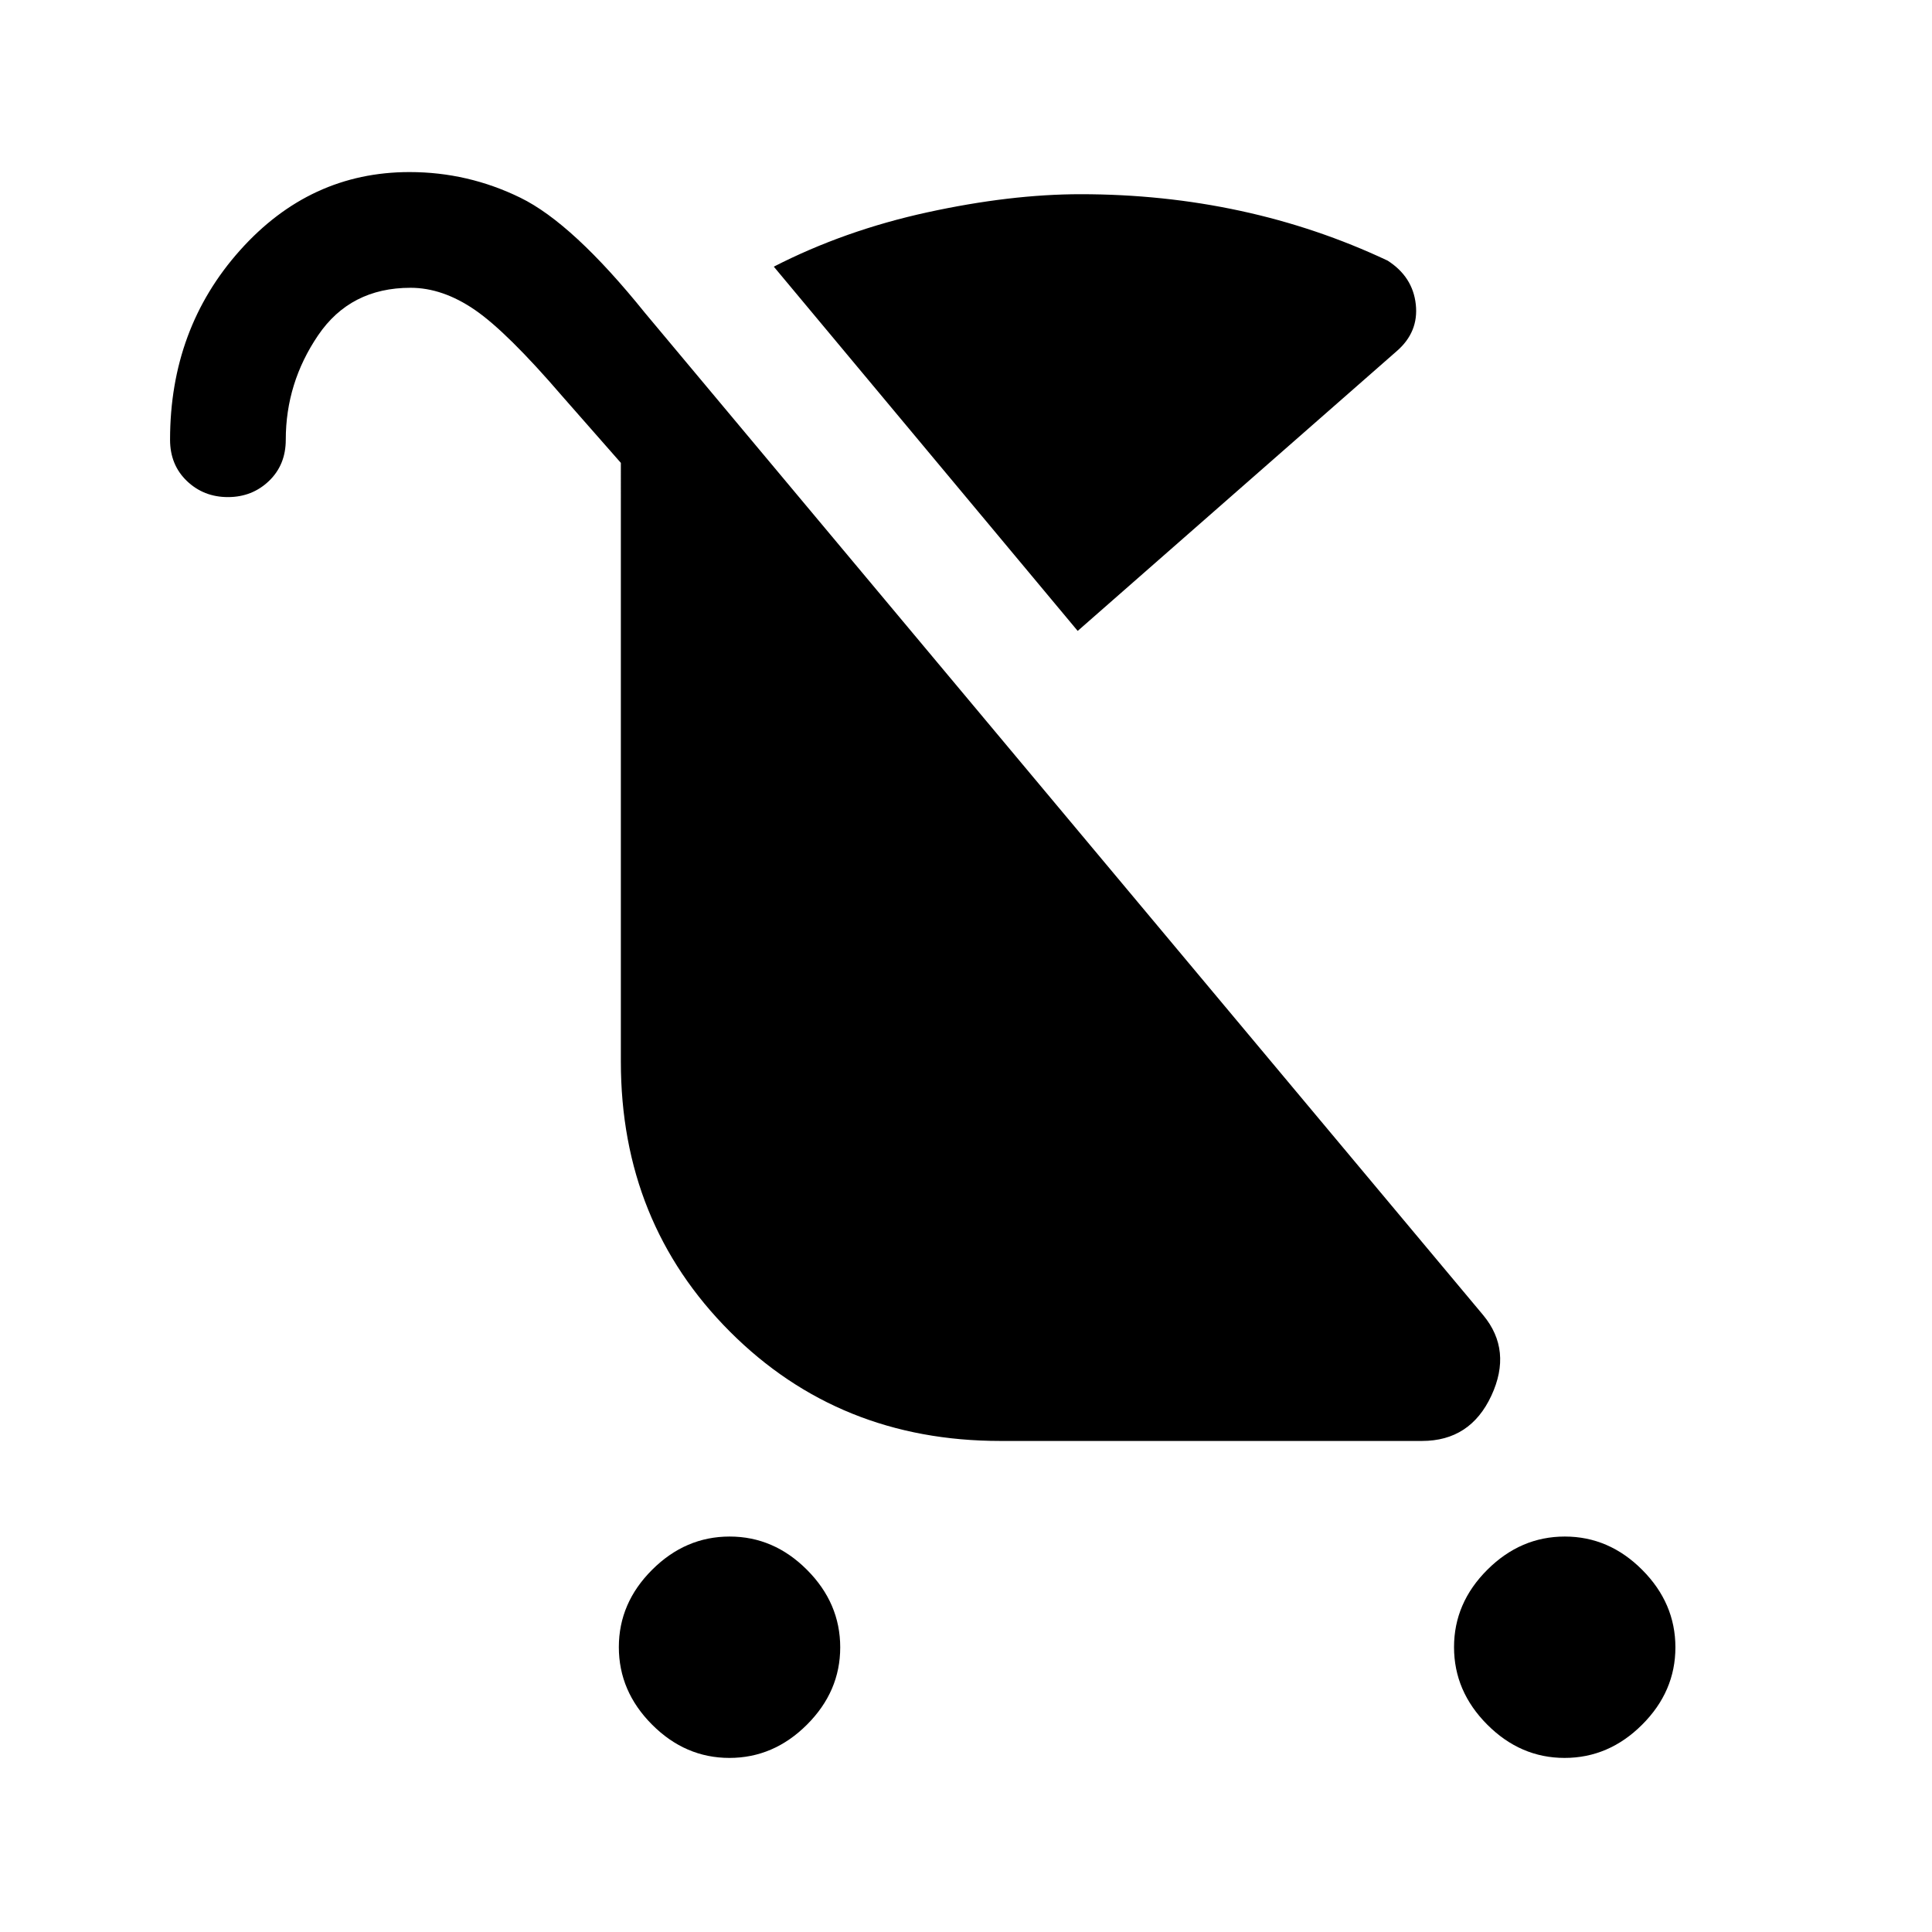 <svg xmlns="http://www.w3.org/2000/svg" height="48" viewBox="0 -960 960 960" width="48"><path d="M362.45-86.5q-21.95 0-38.45-16.55-16.5-16.54-16.5-38.5 0-21.95 16.55-38.45 16.54-16.5 38.5-16.5 21.95 0 38.45 16.55 16.5 16.54 16.5 38.5 0 21.95-16.55 38.45-16.54 16.5-38.5 16.5Zm415 0q-21.95 0-38.45-16.55-16.5-16.54-16.5-38.5 0-21.95 16.55-38.45 16.54-16.5 38.5-16.5 21.95 0 38.45 16.55 16.5 16.54 16.5 38.5 0 21.95-16.55 38.45-16.54 16.5-38.5 16.5Zm-241.95-560-151-181q35.07-18 76.32-27 41.25-9 76.18-9 41 0 79.25 8.25t73.25 24.75q12.5 8 14 21.75T694-785.5l-158.5 139ZM113.25-713q-12.03 0-20.39-8-8.36-8-8.36-20.5 0-55.22 34.75-94.11t84.25-38.89q29 0 55.08 12.75t61.92 57.25l416.5 498q14.5 17.5 4.05 40T706.61-244H497.07q-80.07 0-134.32-54.27-54.25-54.28-54.25-134.23V-730l-29-33q-27.5-32-43.52-43-16.03-11-31.98-11-29.93 0-45.96 23.65Q142-769.7 142-741.5q0 12.5-8.36 20.5t-20.39 8Z"/></svg>
